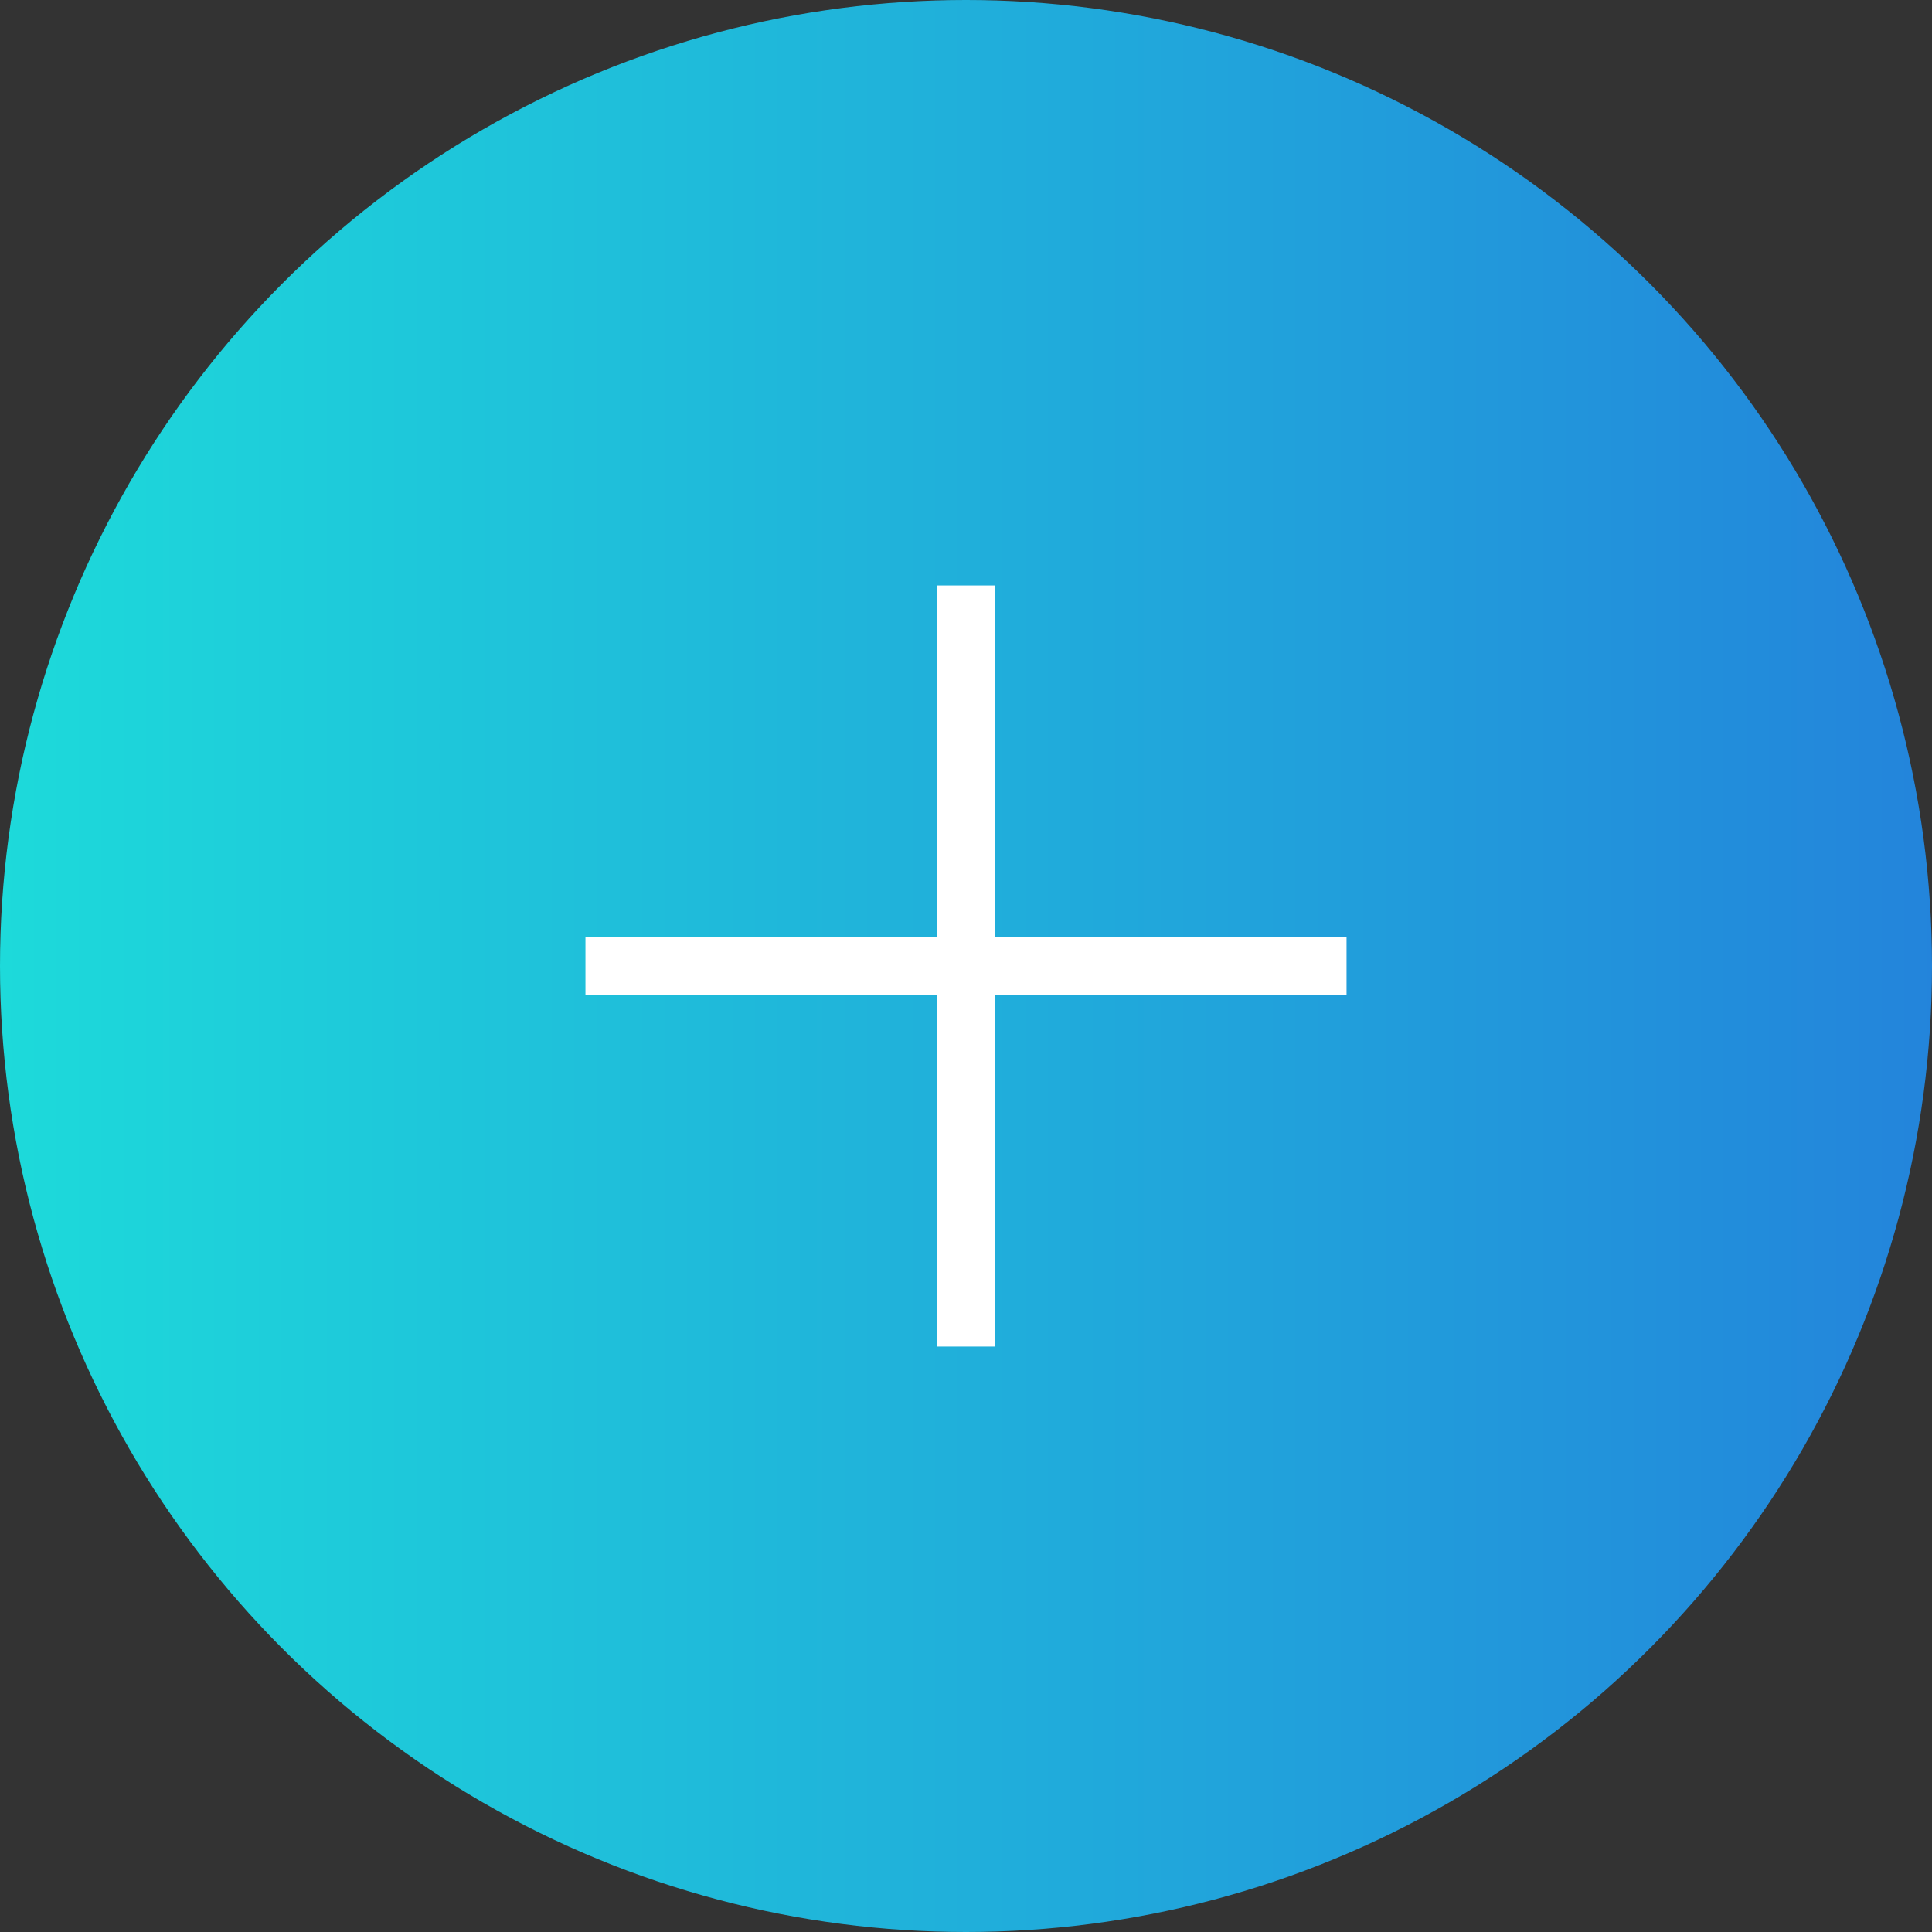 <svg width="33" height="33" viewBox="0 0 33 33" fill="none" xmlns="http://www.w3.org/2000/svg">
<rect x="0" y="0" width="33" height="33" fill="#333333" stroke="none"/>
<circle cx="16.5" cy="16.5" r="16.5" fill="url(#paint0_linear)"/>
<path d="M16 10V16H10V17H16V23H17V17H23V16H17V10H16Z" fill="white"/>
<defs>
<linearGradient id="paint0_linear" x1="0" y1="16.5" x2="33.481" y2="16.5" gradientUnits="userSpaceOnUse">
<stop stop-color="#1DDADA"/>
<stop offset="1" stop-color="#2383DB"/>
</linearGradient>
</defs>
</svg>
